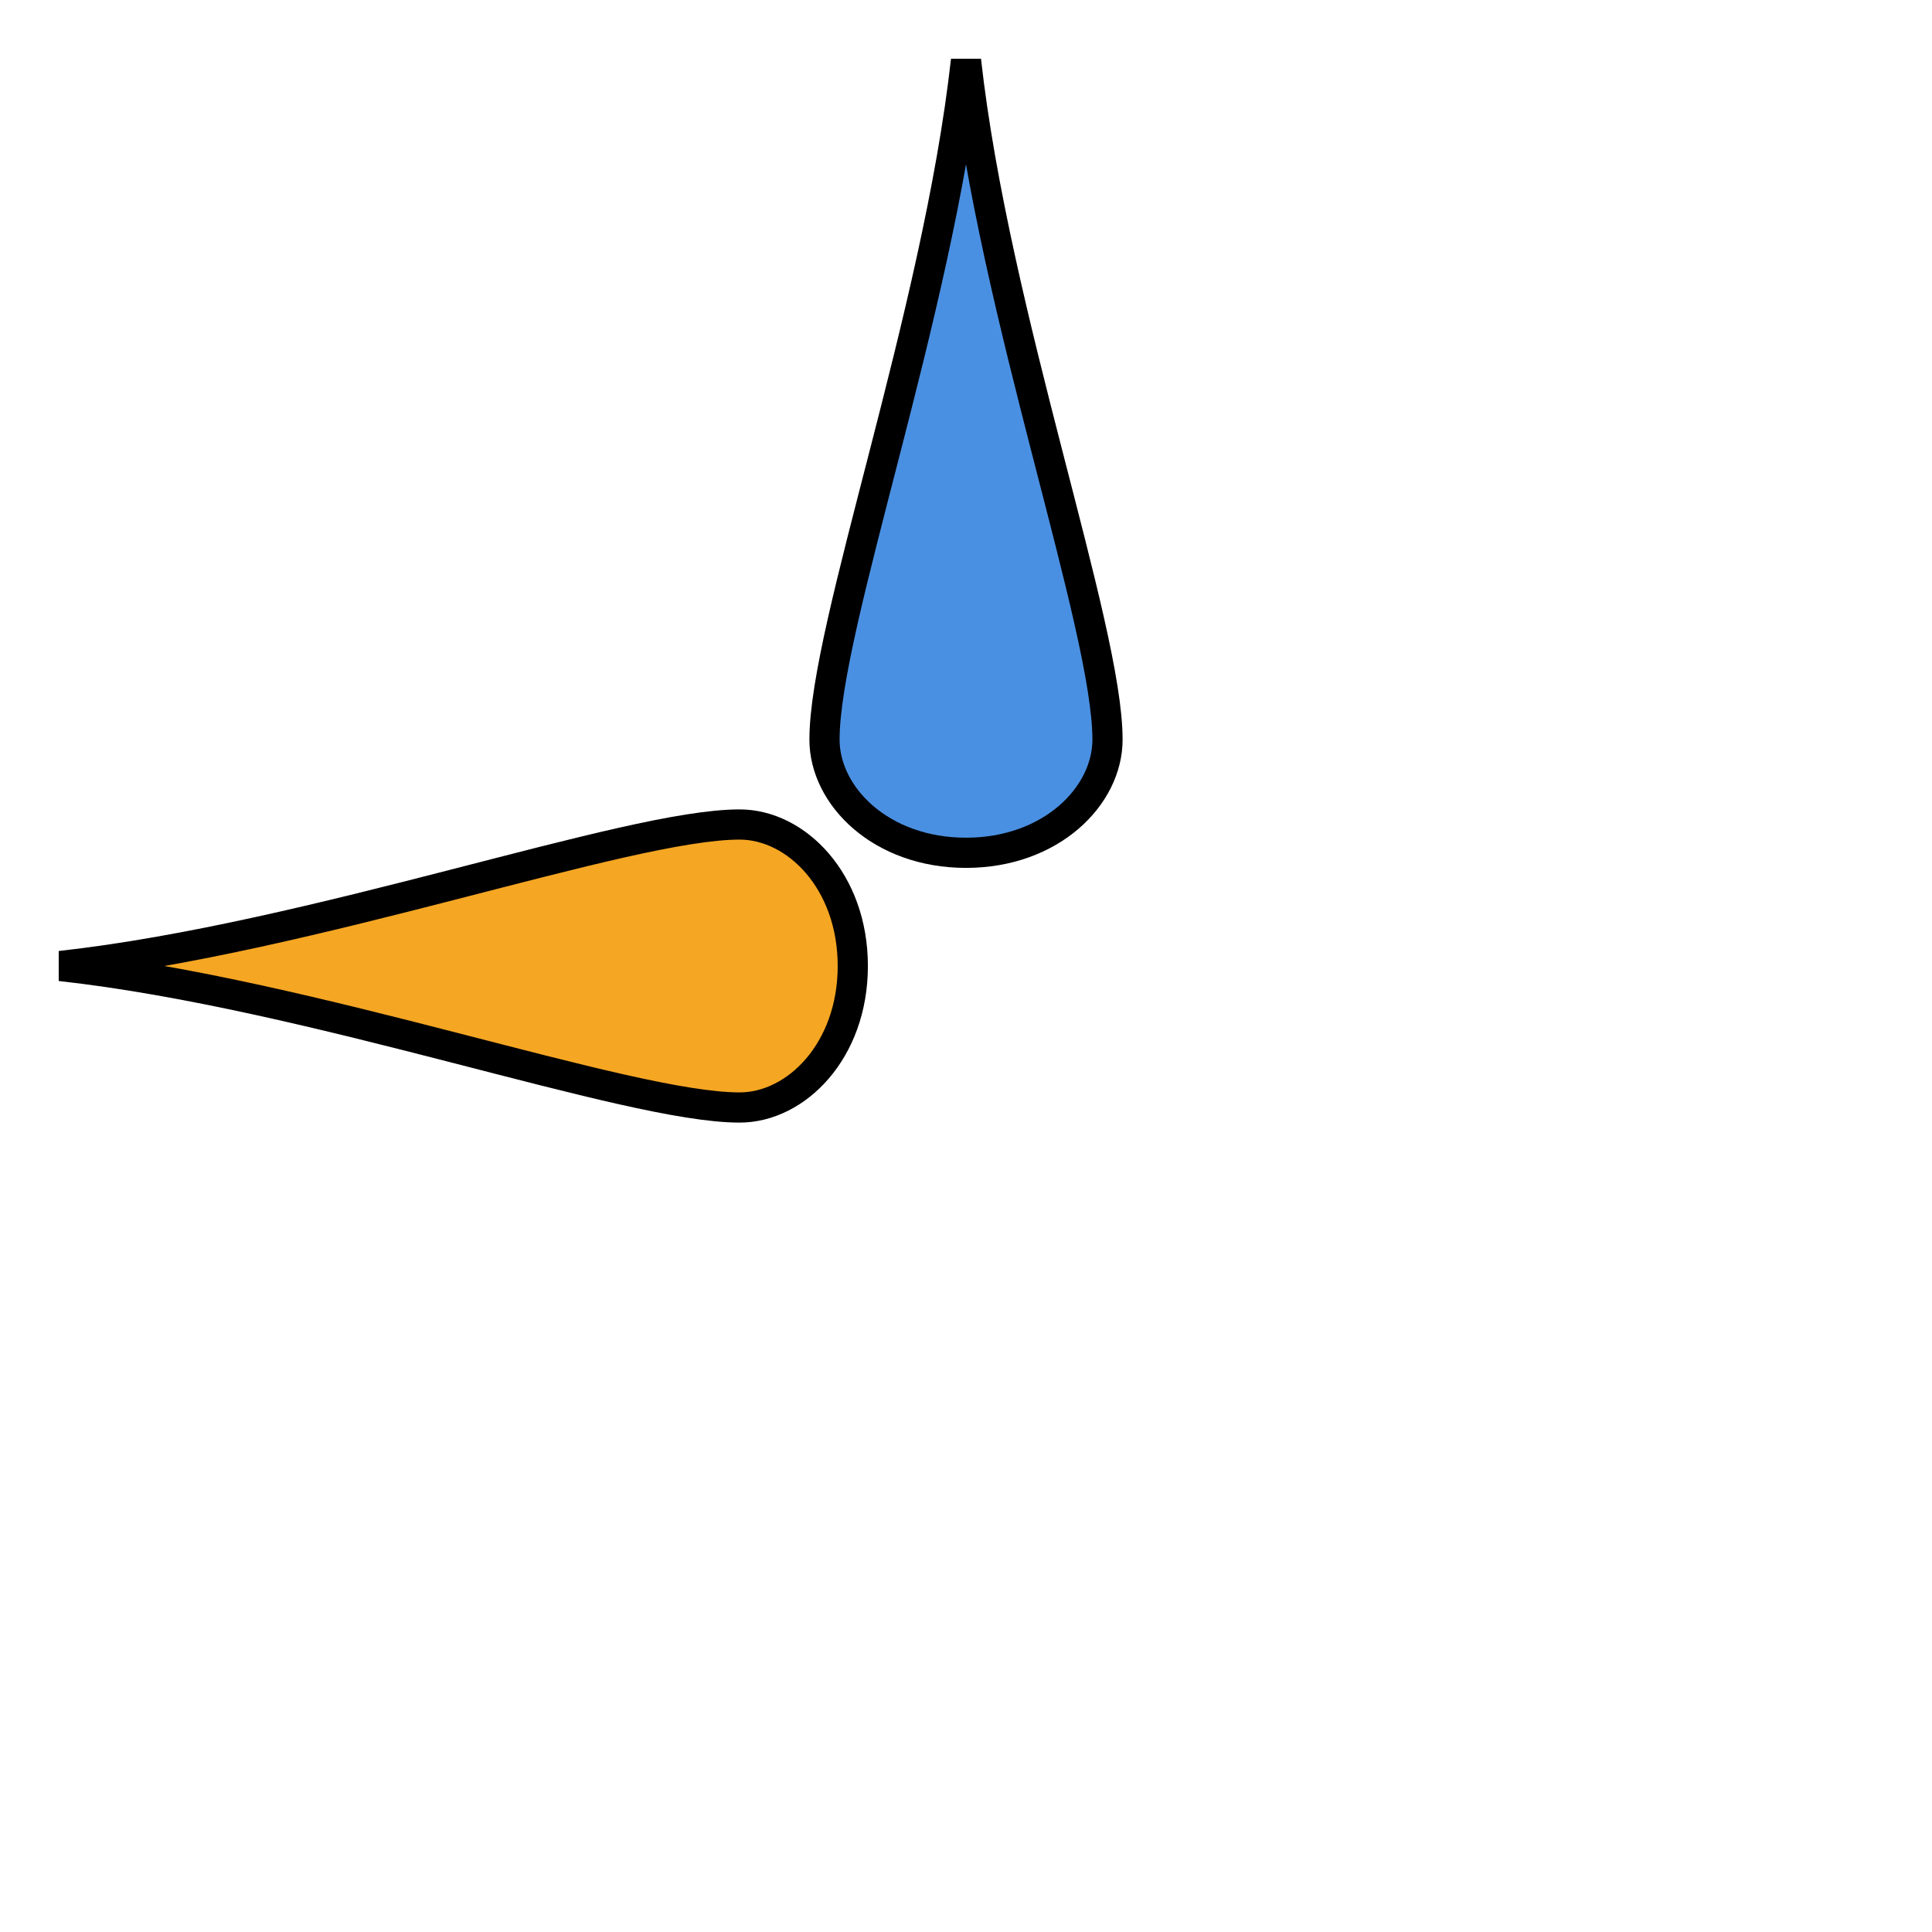 <svg style="height: 512px; width: 512px;"
	xmlns="http://www.w3.org/2000/svg" viewBox="0 0 512 512">
	<defs>
		<filter id="shadow-2" height="300%" width="300%" x="-100%" y="-100%">
			<feFlood flood-color="rgba(74, 144, 226, 1)" result="flood"></feFlood>
			<feComposite in="flood" in2="SourceGraphic" operator="atop" result="composite"></feComposite>
			<feGaussianBlur in="composite" stdDeviation="15" result="blur"></feGaussianBlur>
			<feOffset dx="0" dy="0" result="offset"></feOffset>
			<feComposite in="SourceGraphic" in2="offset" operator="over"></feComposite>
		</filter>
		<filter id="shadow-3" height="300%" width="300%" x="-100%" y="-100%">
			<feFlood flood-color="rgba(245, 166, 35, 1)" result="flood"></feFlood>
			<feComposite in="flood" in2="SourceGraphic" operator="atop" result="composite"></feComposite>
			<feGaussianBlur in="composite" stdDeviation="15" result="blur"></feGaussianBlur>
			<feOffset dx="0" dy="0" result="offset"></feOffset>
			<feComposite in="SourceGraphic" in2="offset" operator="over"></feComposite>
		</filter>
	</defs>
	<g class="" style="" transform="translate(0,0)">
		<g>
			<path d="M256 16C248.5 83.5 218.5 166 218.5 196C218.5 211 233.5 226 256 226C278.5 226 293.5 211 293.5 196C293.5 166 263.5 83.5 256 16Z" class="" fill="#4a90e2" fill-opacity="1" stroke="#000000" stroke-opacity="1" stroke-width="8" filter="url(#shadow-2)"></path>
			<path d="M196 218.5C166 218.5 83.5 248.5 16 256C83.5 263.5 166 293.5 196 293.5C211 293.5 226 278.5 226 256C226 233.5 211 218.5 196 218.5Z" class="selected" fill="#f5a623" fill-opacity="1" stroke="#000000" stroke-opacity="1" stroke-width="8" filter="url(#shadow-3)"></path>
		</g>
	</g>
</svg>

